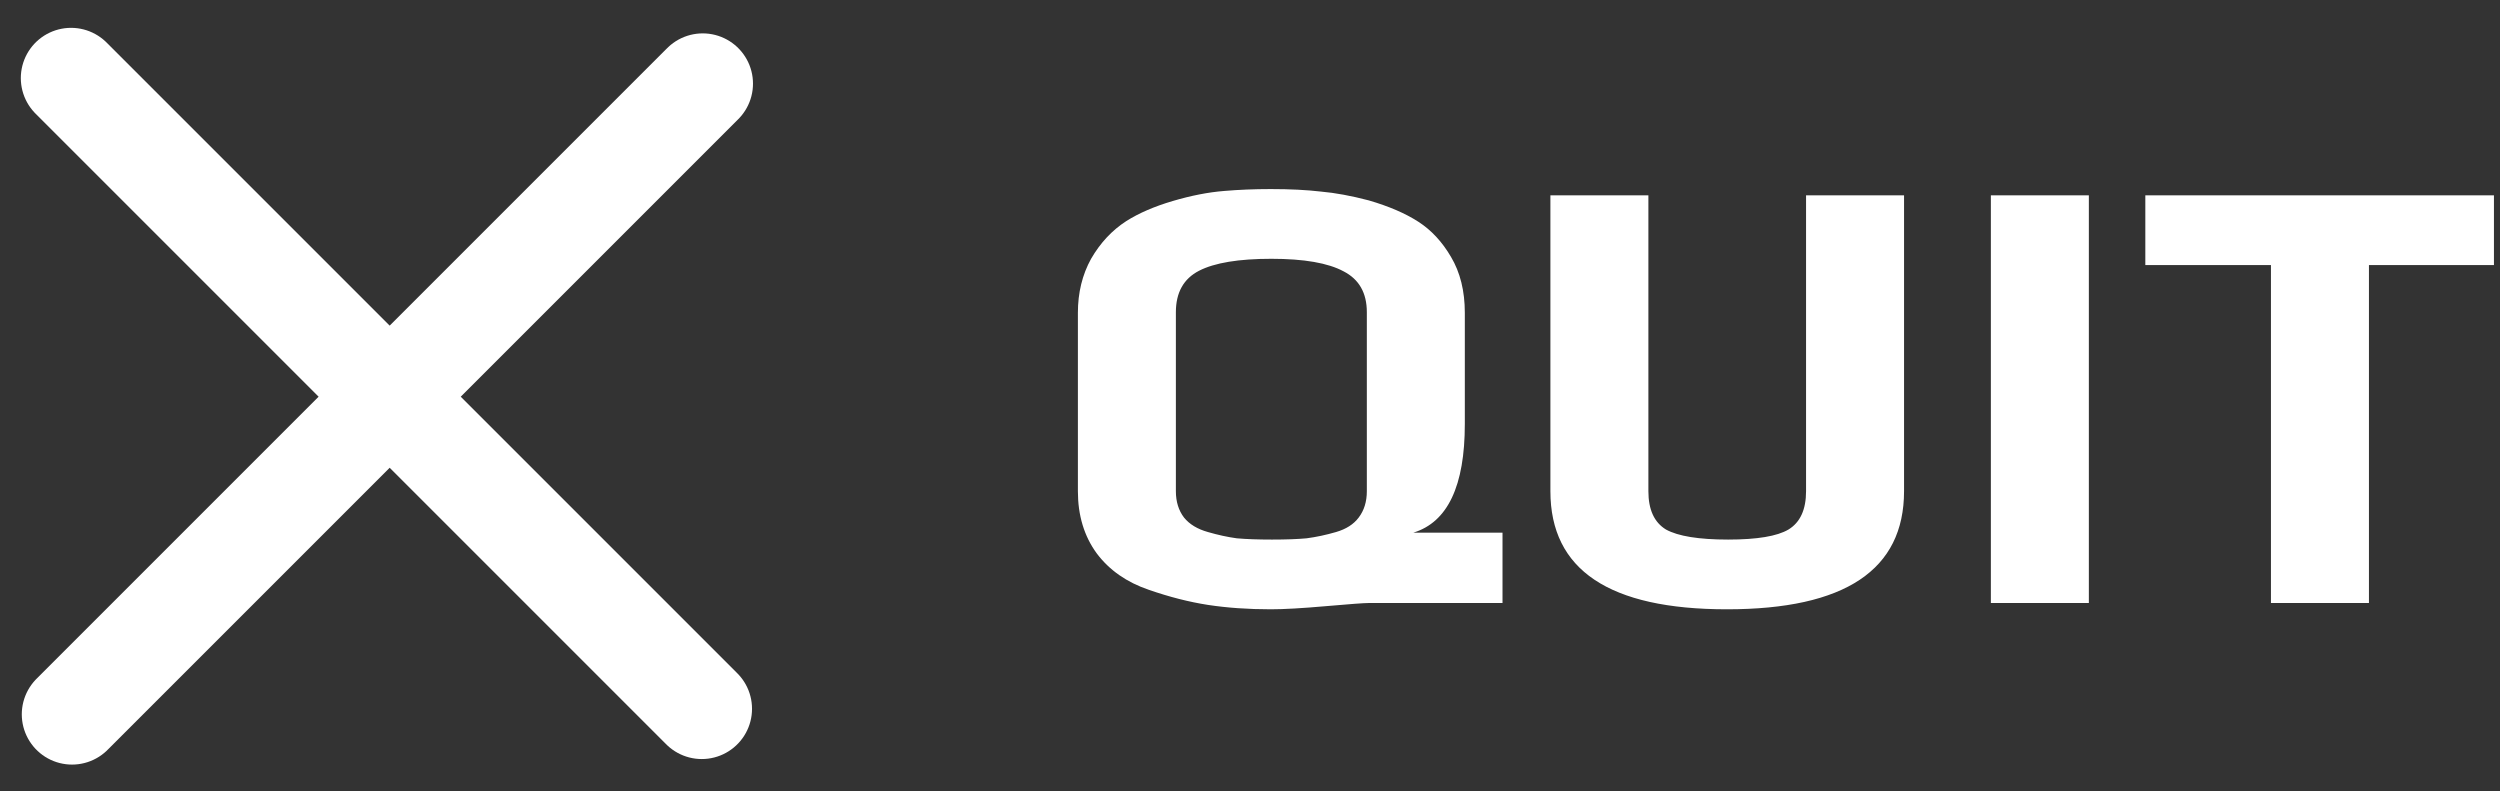 <svg xmlns="http://www.w3.org/2000/svg" width="199" height="63" fill="none" viewBox="0 0 199 63"><rect x="0" y="0" width="199" height="63" fill="#333333" stroke="none"/><path fill="#fff" d="M101.15 48.5C99.35 48.5 97.683 48.383 96.15 48.15C94.65 47.917 93.083 47.517 91.45 46.95C89.683 46.35 88.3 45.383 87.3 44.05C86.3 42.683 85.8 41.033 85.8 39.1V24.9C85.8 23.3 86.15 21.867 86.85 20.6C87.583 19.333 88.517 18.333 89.65 17.6C90.65 16.967 91.883 16.433 93.35 16C94.817 15.567 96.183 15.3 97.45 15.2C98.617 15.1 99.85 15.05 101.15 15.05C102.683 15.05 104.017 15.117 105.15 15.25C106.283 15.35 107.55 15.583 108.95 15.95C110.55 16.417 111.867 16.983 112.9 17.65C113.933 18.317 114.8 19.25 115.5 20.45C116.233 21.683 116.6 23.167 116.6 24.9V33.75C116.6 38.683 115.233 41.567 112.5 42.4H119.6V48H108.95C108.583 48 107.45 48.083 105.55 48.25C103.65 48.417 102.183 48.5 101.15 48.5ZM101.25 42.95C102.35 42.95 103.267 42.917 104 42.85C104.767 42.75 105.55 42.583 106.35 42.35C107.15 42.117 107.75 41.733 108.15 41.2C108.583 40.633 108.8 39.933 108.8 39.1V24.85C108.8 23.317 108.183 22.233 106.95 21.6C105.717 20.933 103.8 20.6 101.2 20.6C98.6 20.6 96.683 20.917 95.45 21.55C94.217 22.183 93.6 23.283 93.6 24.85V39.1C93.6 39.933 93.817 40.633 94.25 41.2C94.683 41.733 95.317 42.117 96.15 42.35C96.95 42.583 97.717 42.75 98.45 42.85C99.217 42.917 100.15 42.95 101.25 42.95ZM137.462 48.5C128.095 48.5 123.412 45.367 123.412 39.1V15.55H131.212V39.1C131.212 40.567 131.678 41.583 132.612 42.15C133.578 42.683 135.228 42.95 137.562 42.95C139.862 42.95 141.462 42.683 142.362 42.15C143.295 41.583 143.762 40.567 143.762 39.1V15.55H151.562V39.1C151.562 45.367 146.862 48.5 137.462 48.5ZM158.473 15.55H166.273V48H158.473V15.55ZM180.768 21.1H170.768V15.55H198.518V21.1H188.568V48H180.768V21.1Z"/><line x1="5.657" x2="55.861" y1="6.216" y2="56.42" stroke="#fff" stroke-linecap="round" stroke-width="8"/><line x1="55.938" x2="5.734" y1="6.657" y2="56.861" stroke="#fff" stroke-linecap="round" stroke-width="8"/></svg>